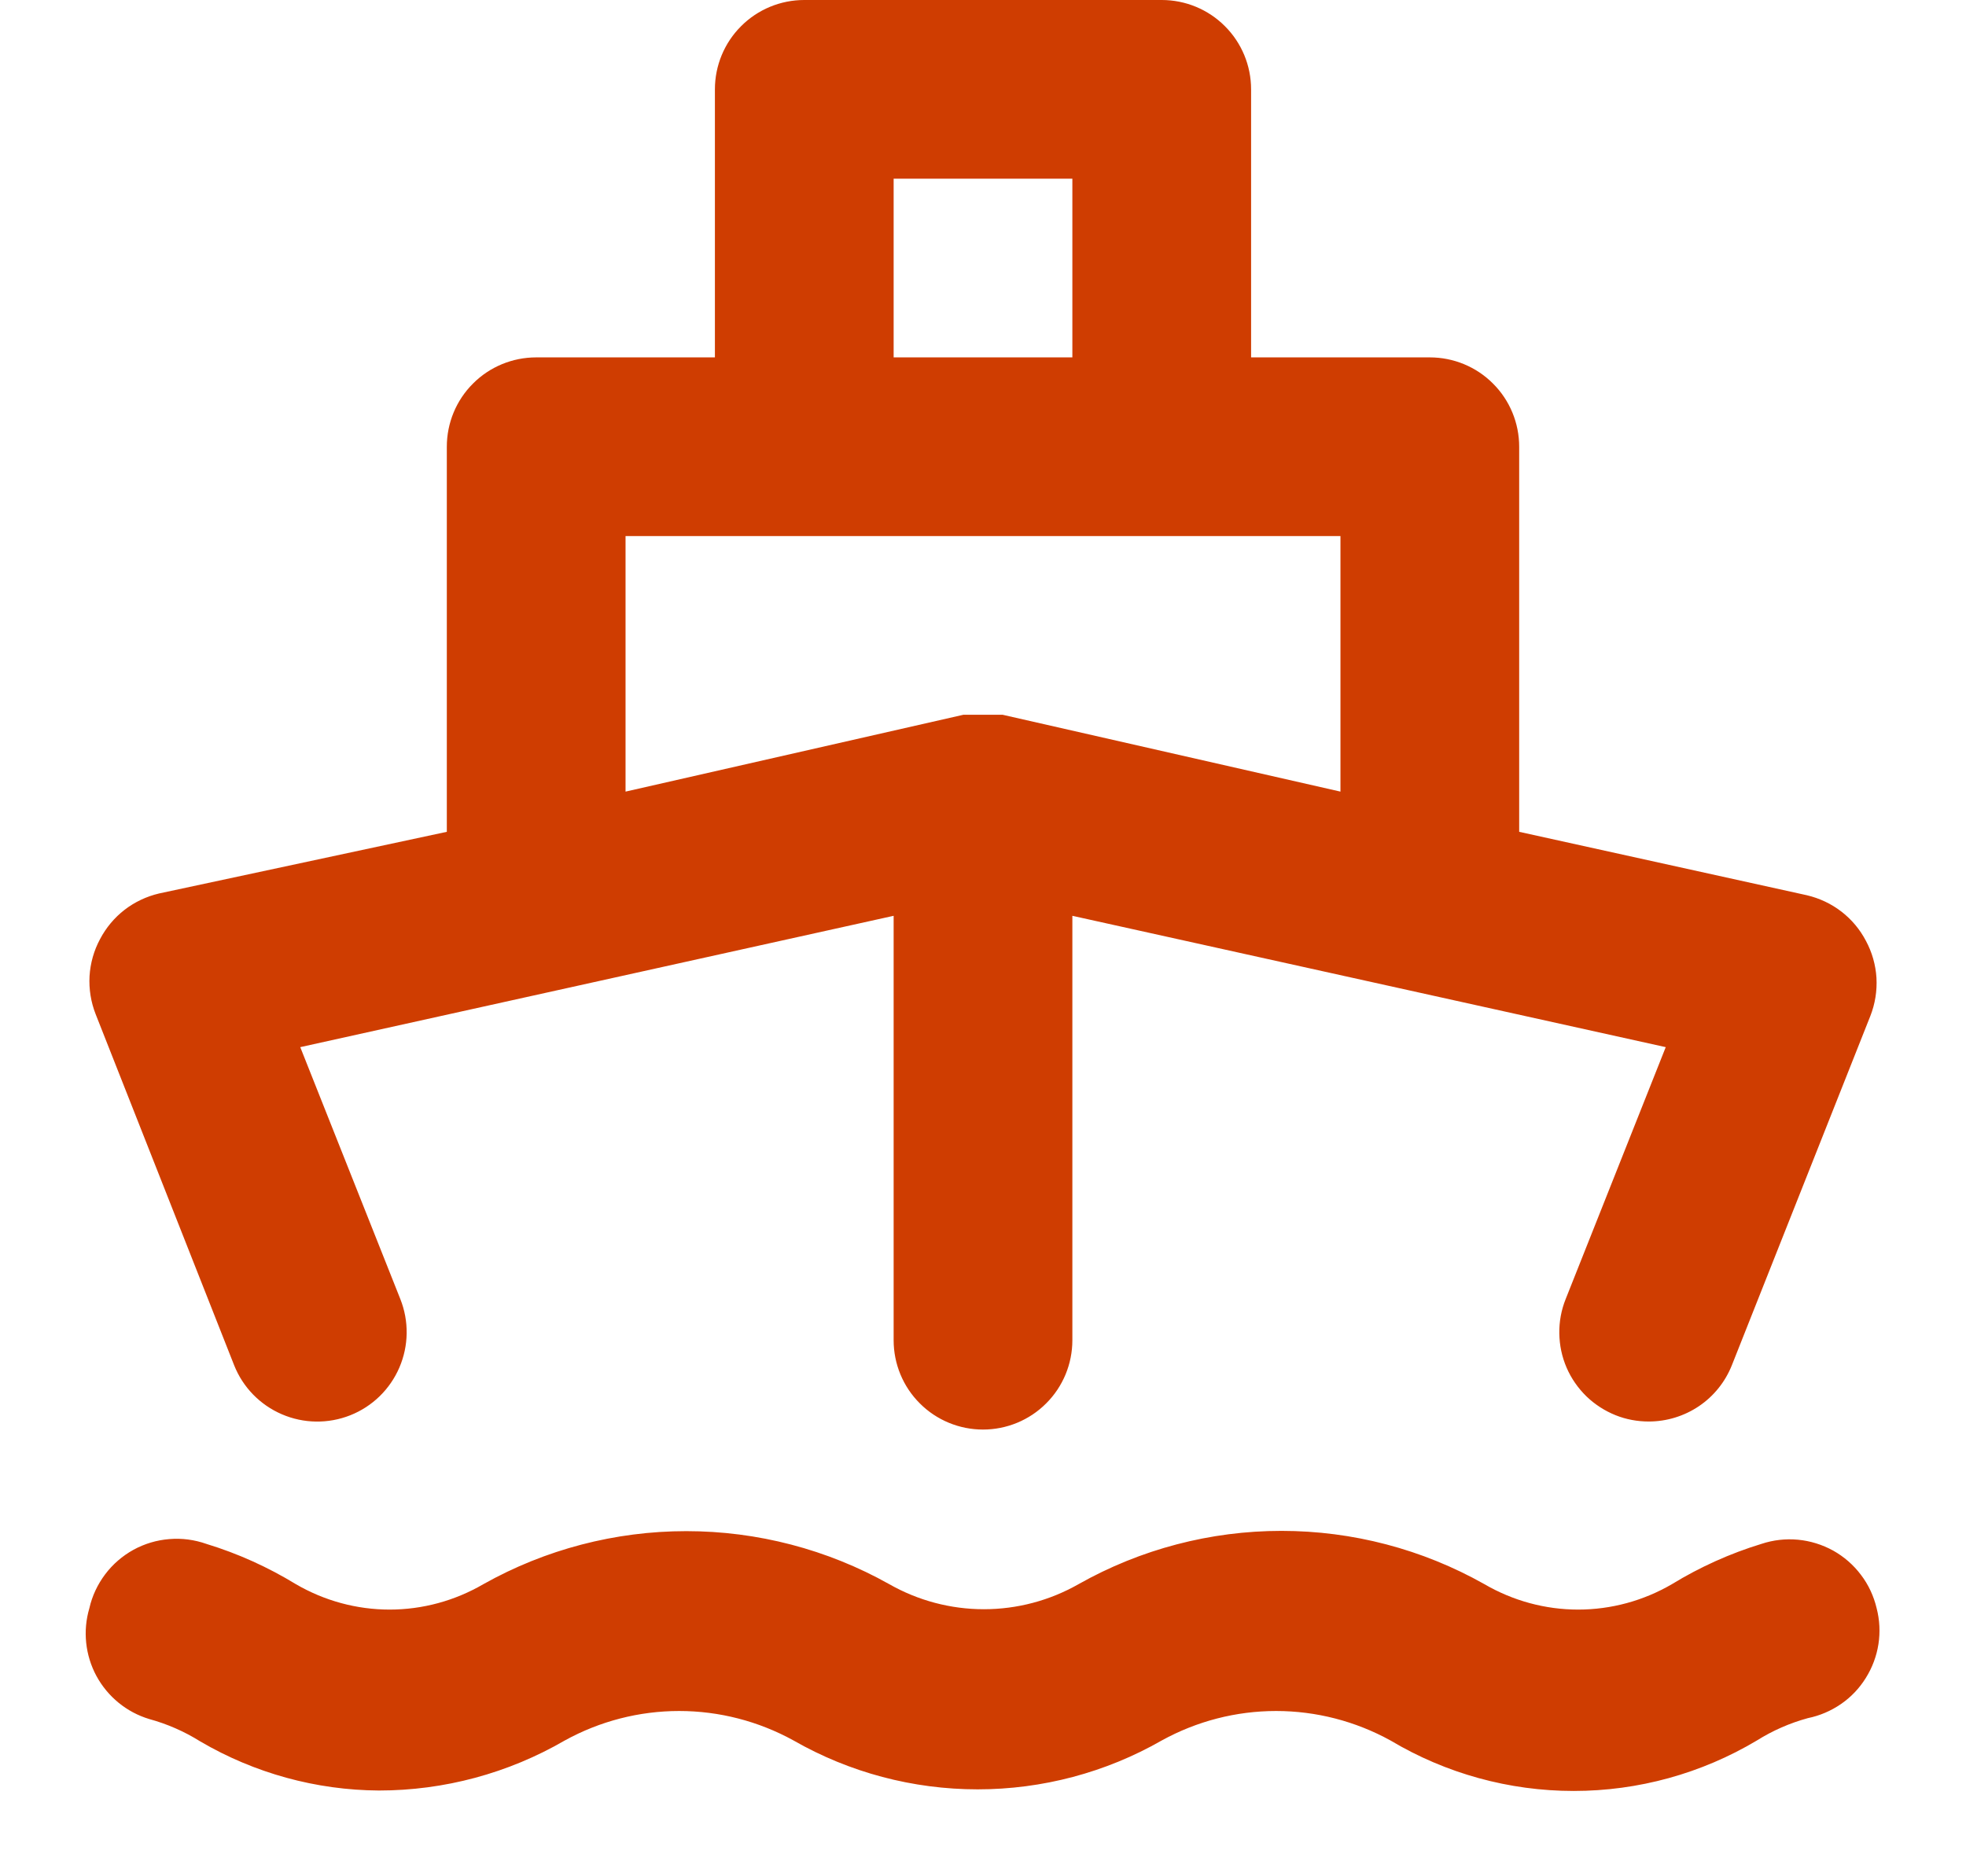 <svg width="22" height="21" viewBox="0 0 22 21" fill="none" xmlns="http://www.w3.org/2000/svg">
<path d="M2.62 15.28C2.718 15.527 2.91 15.724 3.154 15.829C3.398 15.934 3.673 15.938 3.92 15.84C4.167 15.742 4.364 15.55 4.469 15.306C4.574 15.062 4.578 14.787 4.48 14.54L3.36 11.72L10 10.25V15C10 15.265 10.105 15.52 10.293 15.707C10.48 15.895 10.735 16 11 16C11.265 16 11.52 15.895 11.707 15.707C11.895 15.52 12 15.265 12 15V10.25L18.64 11.72L17.52 14.54C17.471 14.662 17.447 14.793 17.449 14.924C17.451 15.056 17.478 15.185 17.53 15.306C17.582 15.427 17.658 15.536 17.752 15.628C17.846 15.719 17.958 15.791 18.08 15.84C18.198 15.887 18.323 15.91 18.45 15.91C18.65 15.91 18.846 15.85 19.012 15.738C19.178 15.626 19.306 15.466 19.38 15.28L20.93 11.37C20.983 11.235 21.006 11.09 20.998 10.944C20.989 10.799 20.949 10.658 20.88 10.53C20.813 10.402 20.72 10.291 20.606 10.203C20.492 10.115 20.36 10.053 20.22 10.02L17 9.31V5C17 4.735 16.895 4.48 16.707 4.293C16.52 4.105 16.265 4 16 4H14V1C14 0.735 13.895 0.48 13.707 0.293C13.52 0.105 13.265 0 13 0H9C8.735 0 8.48 0.105 8.293 0.293C8.105 0.48 8 0.735 8 1V4H6C5.735 4 5.48 4.105 5.293 4.293C5.105 4.48 5 4.735 5 5V9.31L1.78 10C1.64 10.033 1.508 10.095 1.394 10.183C1.28 10.271 1.187 10.383 1.12 10.51C1.051 10.638 1.011 10.779 1.002 10.925C0.994 11.07 1.017 11.215 1.07 11.35L2.62 15.28ZM10 2H12V4H10V2ZM7 6H15V8.86L11.22 8H11.12H11H10.88H10.78L7 8.86V6ZM19.71 17.28C19.359 17.387 19.023 17.539 18.71 17.73C18.392 17.916 18.029 18.015 17.66 18.015C17.291 18.015 16.929 17.916 16.61 17.73C15.917 17.339 15.135 17.134 14.34 17.134C13.545 17.134 12.763 17.339 12.07 17.73C11.747 17.914 11.382 18.011 11.01 18.011C10.638 18.011 10.273 17.914 9.95 17.73C9.257 17.341 8.475 17.137 7.68 17.137C6.885 17.137 6.103 17.341 5.41 17.73C5.091 17.916 4.729 18.015 4.36 18.015C3.991 18.015 3.629 17.916 3.31 17.73C2.997 17.539 2.661 17.387 2.31 17.28C2.177 17.233 2.035 17.214 1.895 17.226C1.754 17.237 1.617 17.278 1.493 17.346C1.37 17.414 1.262 17.507 1.177 17.62C1.092 17.733 1.031 17.862 1 18C0.925 18.253 0.954 18.526 1.079 18.758C1.205 18.99 1.417 19.164 1.67 19.24C1.871 19.295 2.063 19.379 2.24 19.49C2.847 19.846 3.537 20.036 4.24 20.04C4.971 20.04 5.688 19.847 6.32 19.48C6.712 19.264 7.152 19.15 7.6 19.15C8.048 19.15 8.488 19.264 8.88 19.48C9.507 19.839 10.217 20.027 10.94 20.027C11.663 20.027 12.373 19.839 13 19.48C13.392 19.264 13.832 19.15 14.28 19.15C14.728 19.15 15.168 19.264 15.56 19.48C16.18 19.85 16.888 20.045 17.61 20.045C18.332 20.045 19.04 19.85 19.66 19.48C19.837 19.369 20.029 19.285 20.23 19.23C20.363 19.203 20.489 19.149 20.601 19.072C20.713 18.995 20.807 18.896 20.879 18.78C20.951 18.665 20.999 18.537 21.02 18.403C21.041 18.268 21.034 18.131 21 18C20.968 17.865 20.909 17.737 20.825 17.627C20.741 17.515 20.635 17.423 20.514 17.355C20.392 17.288 20.258 17.246 20.12 17.233C19.982 17.22 19.842 17.236 19.71 17.28Z" fill="#CF3D01"/>
</svg>

